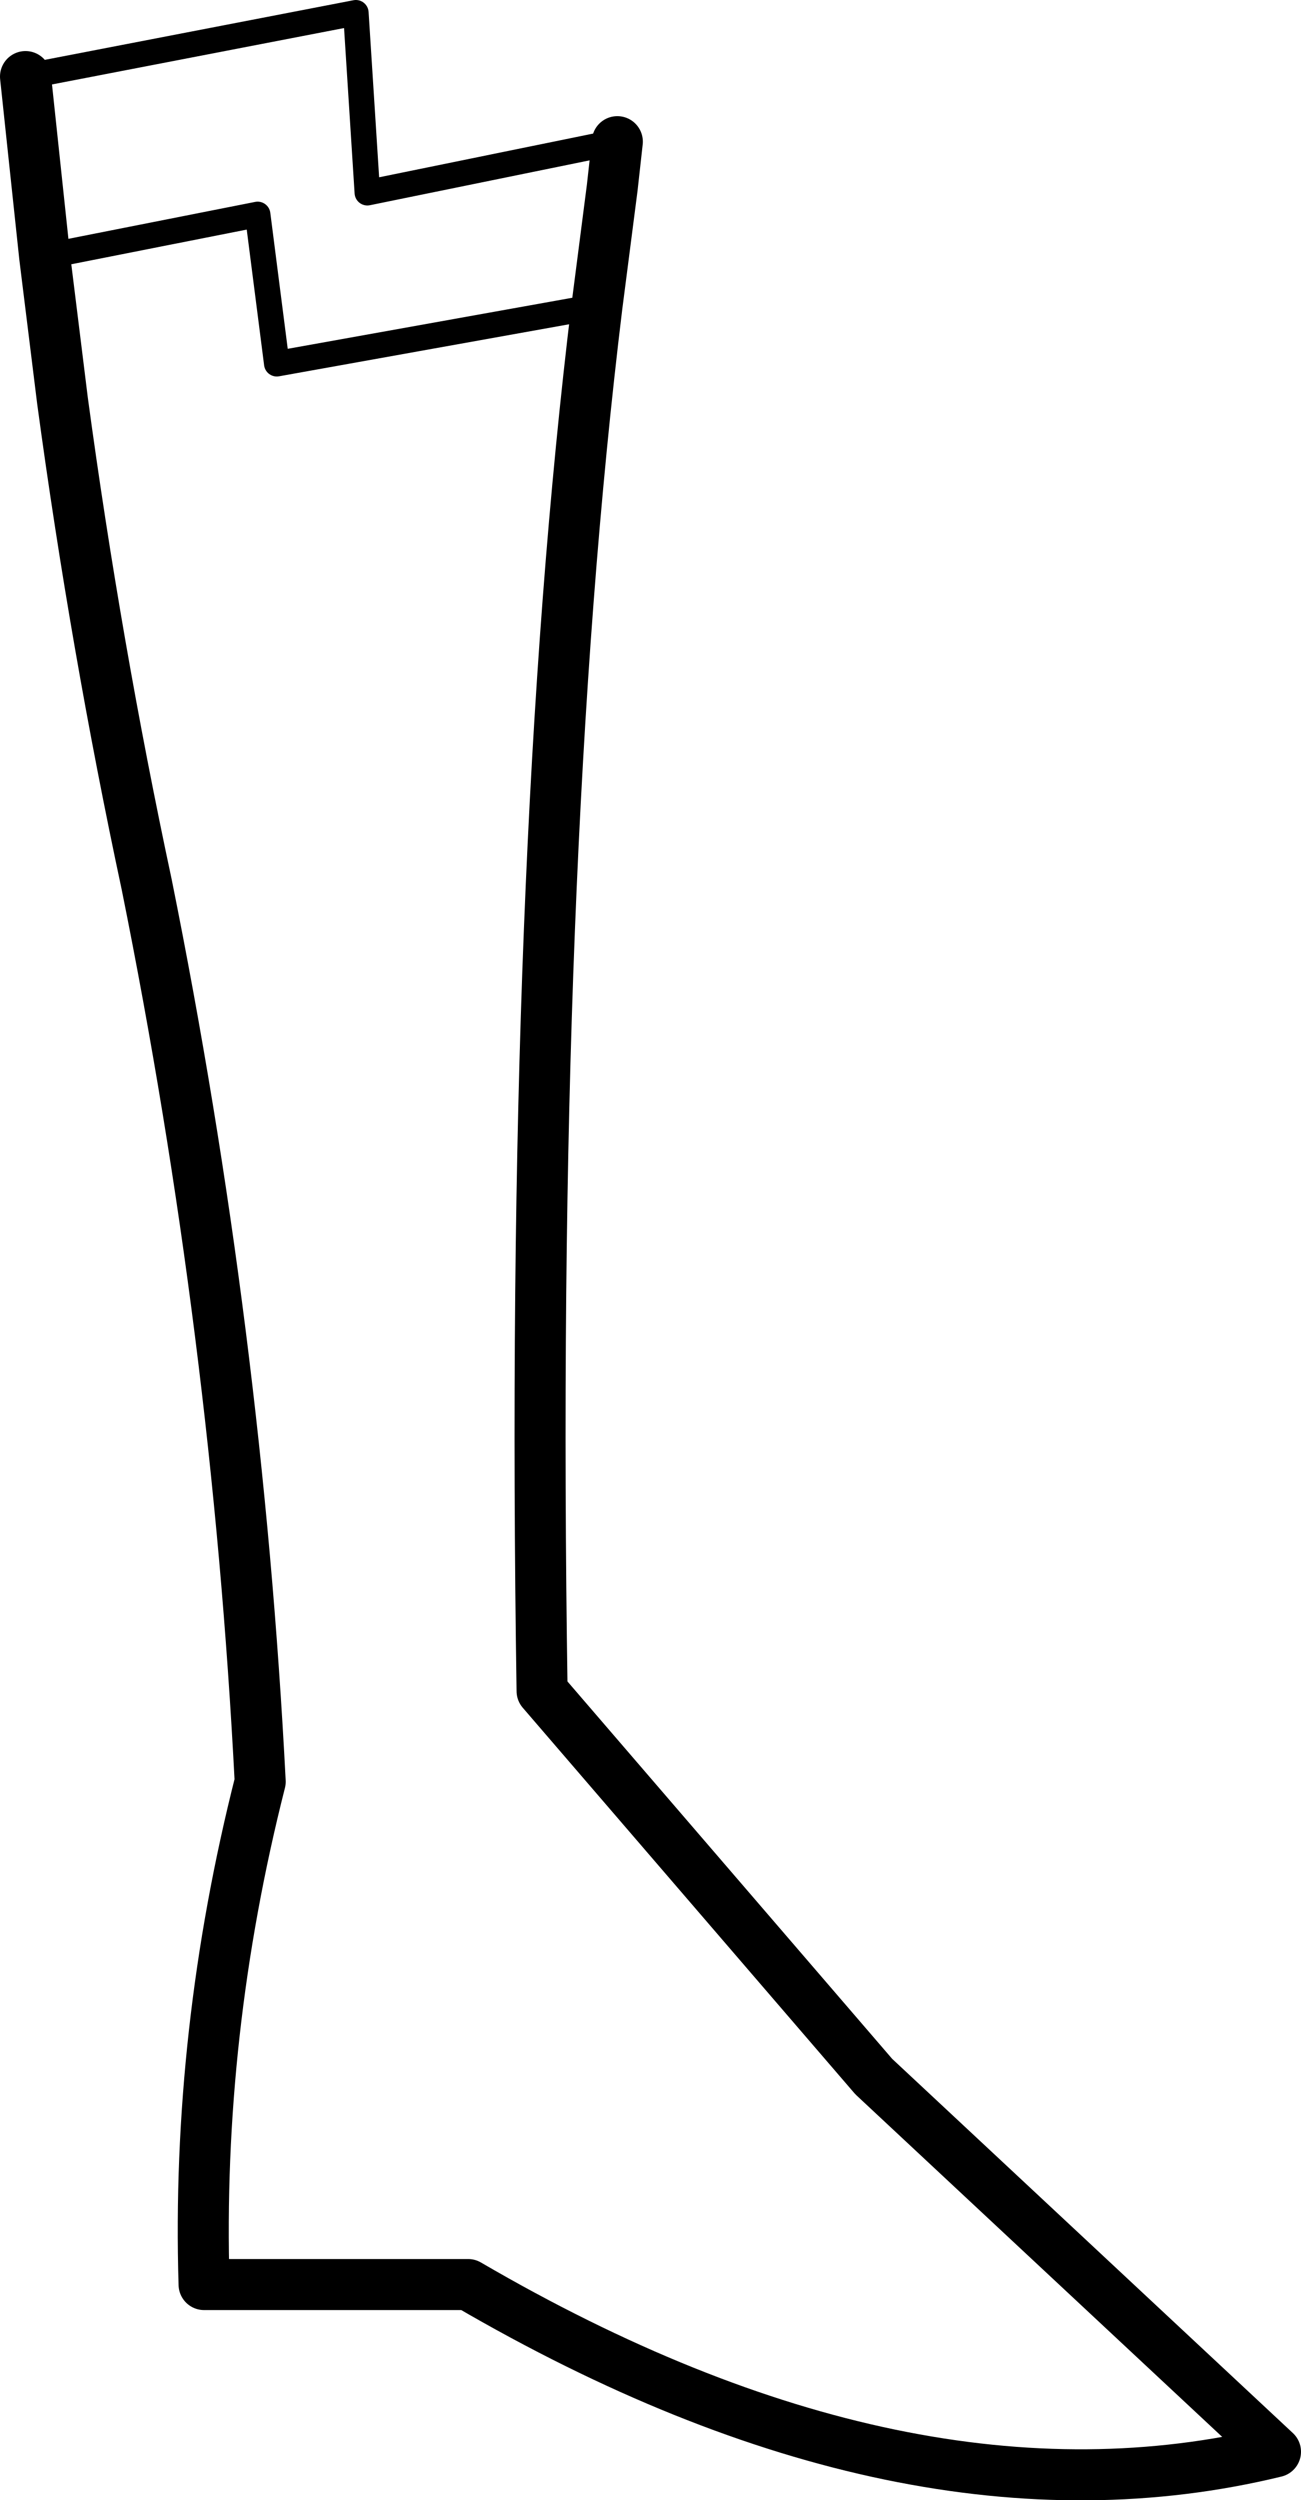 <?xml version="1.0" encoding="UTF-8" standalone="no"?>
<svg xmlns:xlink="http://www.w3.org/1999/xlink" height="97.95px" width="51.0px" xmlns="http://www.w3.org/2000/svg">
  <g transform="matrix(1.0, 0.0, 0.0, 1.0, -197.85, -349.5)">
    <path d="M198.85 352.5 L211.8 350.0 212.25 357.05 222.05 355.05 M221.25 361.5 L208.7 363.75 207.95 357.9 199.6 359.55" fill="none" stroke="#000000" stroke-linecap="round" stroke-linejoin="round" stroke-width="1.0"/>
    <path d="M222.05 355.05 L221.85 356.85 221.25 361.5 Q218.6 383.2 219.1 415.75 L232.1 430.85 247.85 445.55 Q233.45 449.05 216.2 439.0 L205.85 439.0 Q205.55 429.15 208.05 419.3 207.15 401.75 203.6 384.15 201.6 374.8 200.3 365.2 L199.6 359.55 198.85 352.5" fill="none" stroke="#000000" stroke-linecap="round" stroke-linejoin="round" stroke-width="2.0"/>
  </g>
</svg>
